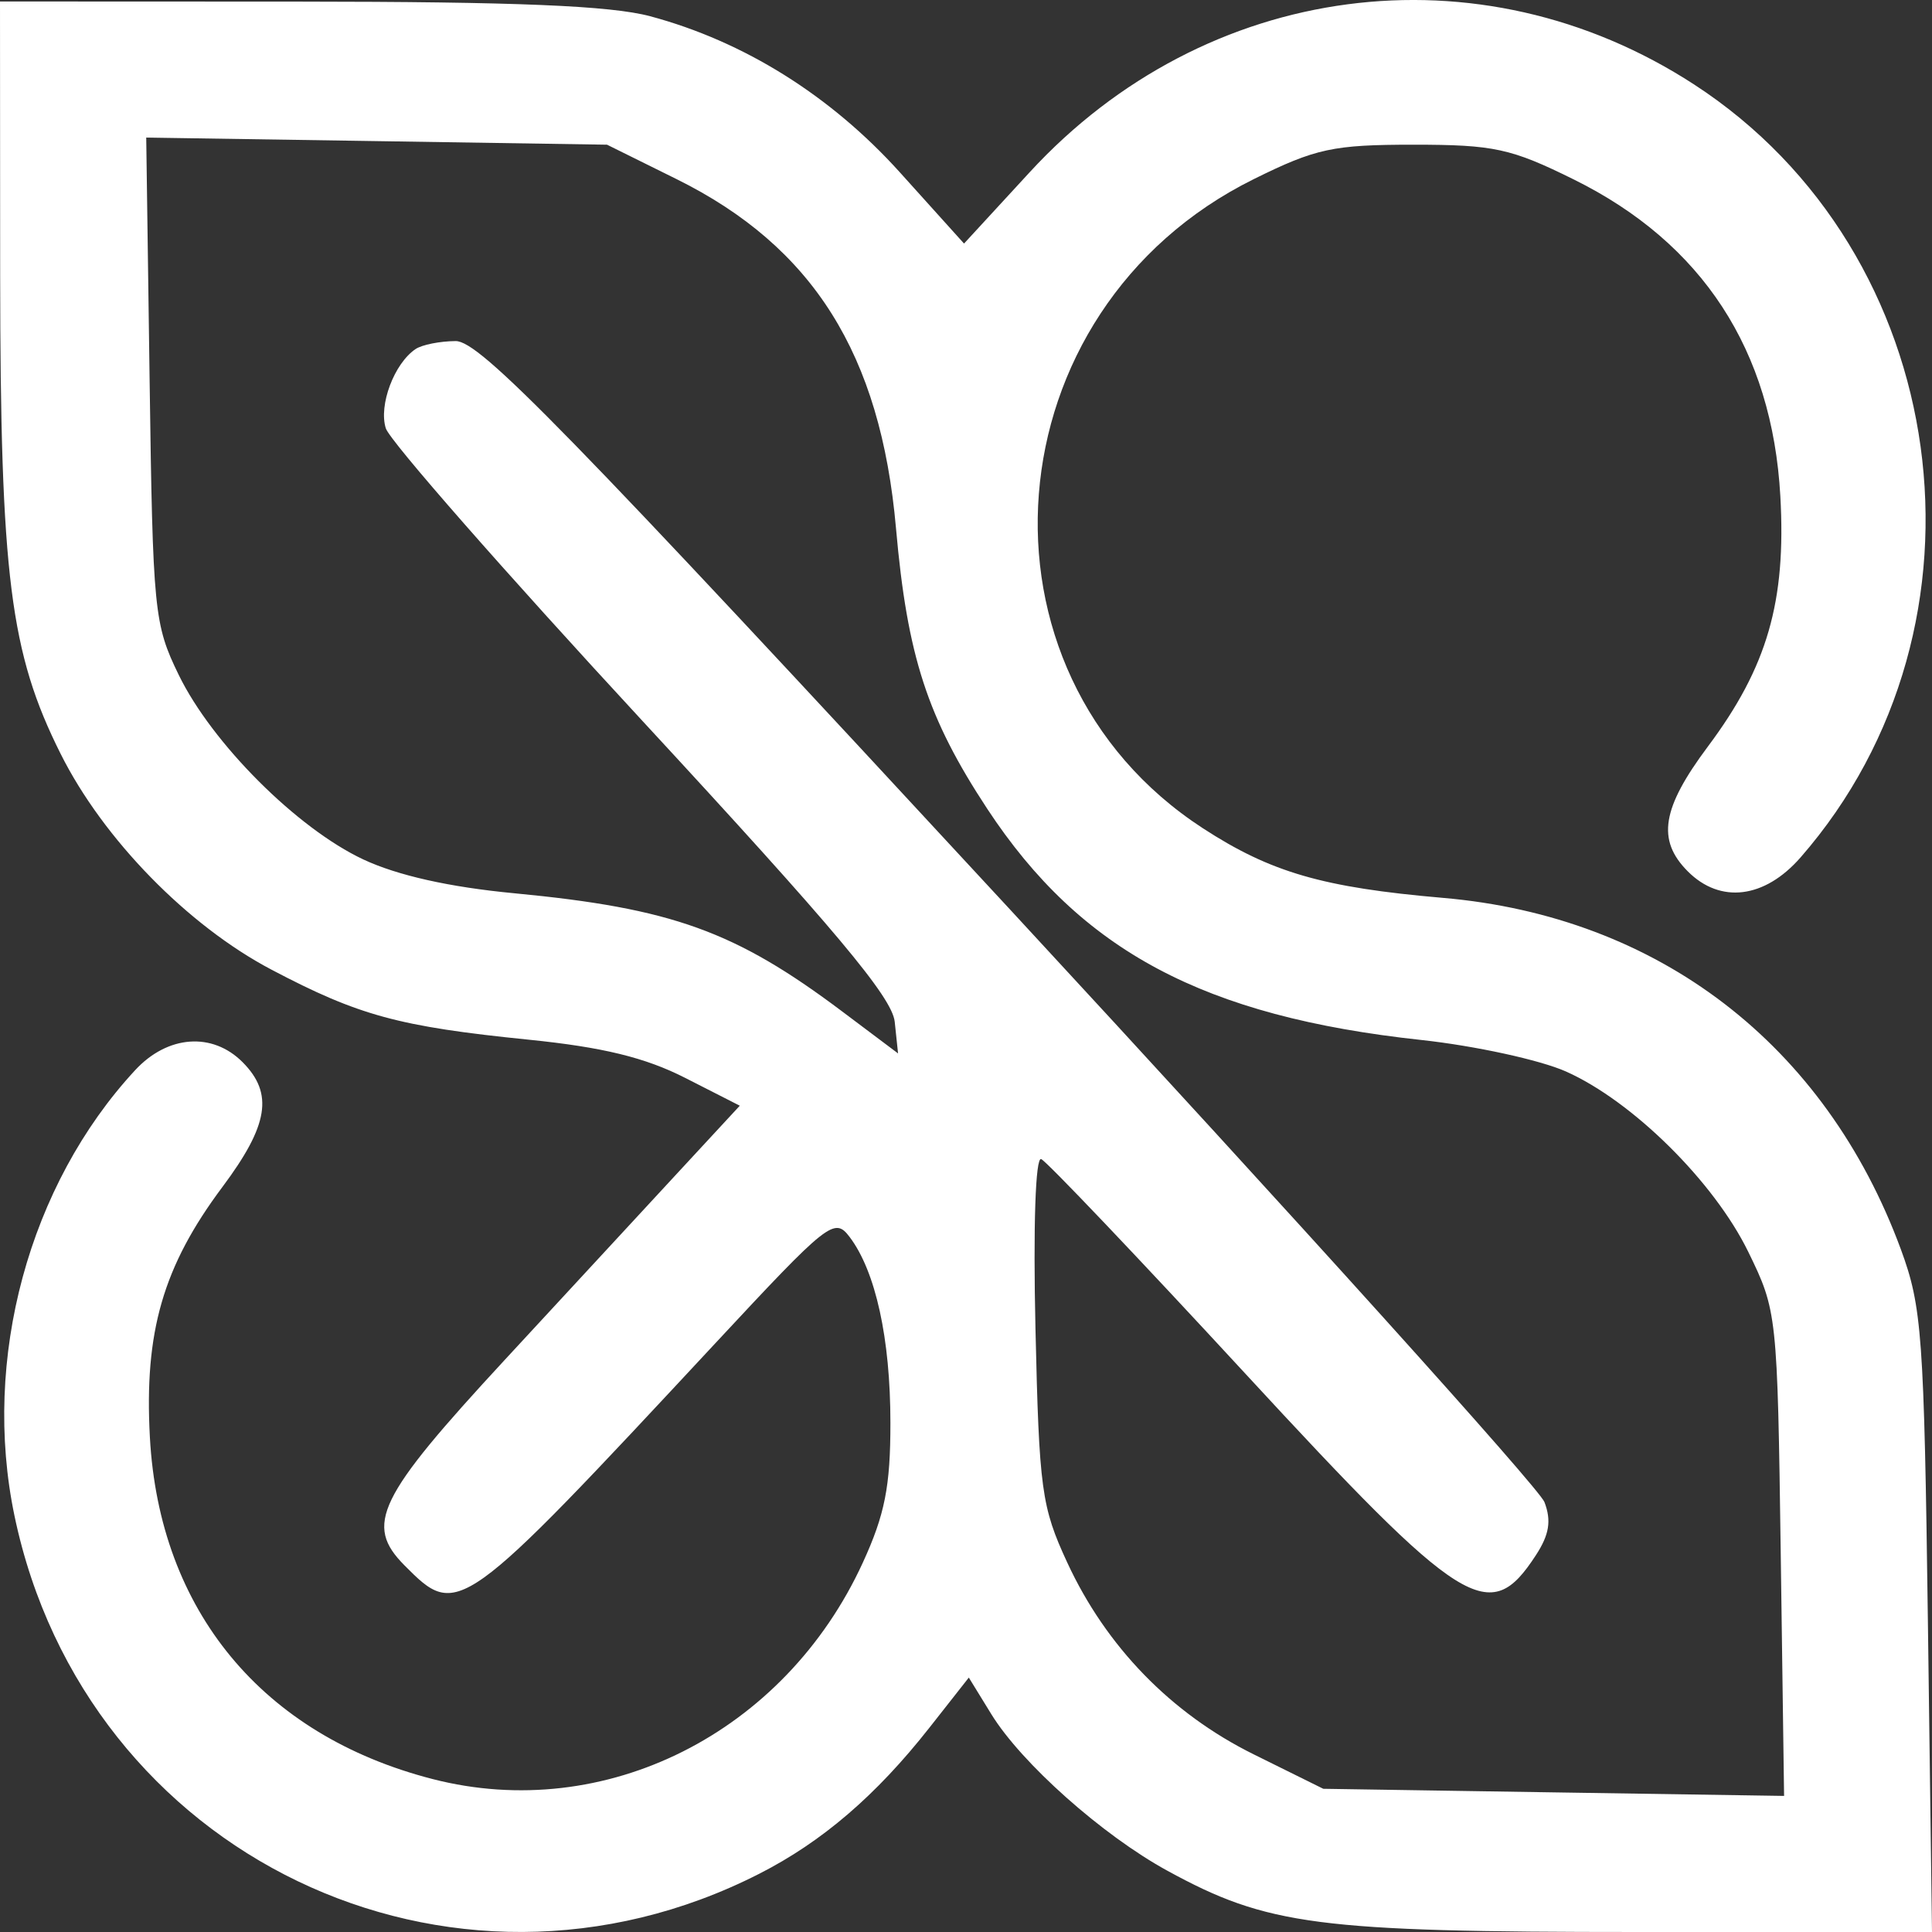 <svg width="48" height="48" viewBox="0 0 48 48" fill="none" xmlns="http://www.w3.org/2000/svg">
<rect x="0" y="0" width="48" height="48" fill="#333333" stroke="none"/>
<path fill-rule="evenodd" clip-rule="evenodd" d="M16.152 0.403C18.482 1.027 20.638 2.375 22.358 4.283L23.951 6.051L25.585 4.276C29.955 -0.471 36.756 -1.368 42.09 2.099C48.516 6.275 49.787 15.515 44.734 21.303C43.841 22.325 42.74 22.46 41.931 21.647C41.158 20.869 41.285 20.082 42.433 18.546C43.909 16.571 44.379 14.946 44.232 12.326C44.029 8.697 42.297 6.041 39.105 4.461C37.541 3.687 37.118 3.595 35.117 3.595C33.121 3.595 32.691 3.687 31.148 4.451C24.592 7.697 23.89 16.681 29.887 20.579C31.573 21.675 32.869 22.05 35.845 22.307C41.204 22.767 45.349 25.949 47.227 31.041C47.751 32.465 47.803 33.178 47.898 40.292L48 48H40.696C32.731 48 31.489 47.838 29 46.476C27.39 45.596 25.376 43.803 24.629 42.588L24.07 41.679L23.087 42.929C21.767 44.606 20.427 45.757 18.864 46.553C11.194 50.461 2.124 46.102 0.36 37.66C-0.455 33.765 0.717 29.439 3.358 26.588C4.164 25.717 5.276 25.635 6.028 26.39C6.801 27.168 6.673 27.955 5.525 29.491C4.051 31.464 3.58 33.09 3.724 35.711C3.96 40.017 6.519 43.111 10.744 44.199C15.031 45.304 19.492 43.061 21.437 38.822C21.984 37.63 22.123 36.927 22.122 35.35C22.122 33.256 21.755 31.585 21.107 30.73C20.731 30.235 20.582 30.353 17.771 33.374C11.425 40.193 11.377 40.227 10.053 38.895C9.047 37.883 9.374 37.211 12.533 33.794C14.072 32.13 16.017 30.026 16.855 29.119L18.38 27.471L17.021 26.779C16.032 26.275 14.976 26.017 13.138 25.831C9.908 25.504 8.918 25.235 6.745 24.091C4.667 22.998 2.566 20.848 1.506 18.728C0.251 16.221 0.01 14.309 0.004 6.823L0 0.037L7.403 0.04C12.823 0.043 15.167 0.14 16.152 0.403ZM3.717 9.436C3.797 15.201 3.827 15.509 4.442 16.771C5.271 18.471 7.38 20.58 9.025 21.352C9.874 21.75 11.164 22.04 12.779 22.193C16.693 22.566 18.264 23.131 20.918 25.125L22.312 26.172L22.229 25.385C22.164 24.775 20.748 23.088 15.955 17.904C12.551 14.223 9.684 10.955 9.585 10.641C9.404 10.066 9.794 9.029 10.325 8.672C10.484 8.565 10.932 8.476 11.321 8.474C11.92 8.471 14.029 10.633 25.08 22.581C32.258 30.342 38.239 36.974 38.371 37.318C38.548 37.781 38.492 38.127 38.159 38.638C37.006 40.409 36.367 40.009 30.918 34.104C28.273 31.238 26 28.85 25.868 28.797C25.726 28.739 25.668 30.457 25.726 33.013C25.817 37.012 25.874 37.436 26.516 38.822C27.483 40.911 29.094 42.569 31.147 43.586L32.877 44.442L38.601 44.531L44.325 44.619L44.242 38.601C44.159 32.642 44.151 32.569 43.435 31.101C42.584 29.359 40.56 27.358 38.906 26.621C38.26 26.334 36.642 25.982 35.311 25.838C29.914 25.255 26.851 23.624 24.53 20.098C23.04 17.834 22.541 16.3 22.261 13.126C21.879 8.801 20.202 6.131 16.811 4.451L15.082 3.595L9.358 3.506L3.633 3.418L3.717 9.436Z" fill="white"/>
</svg>
